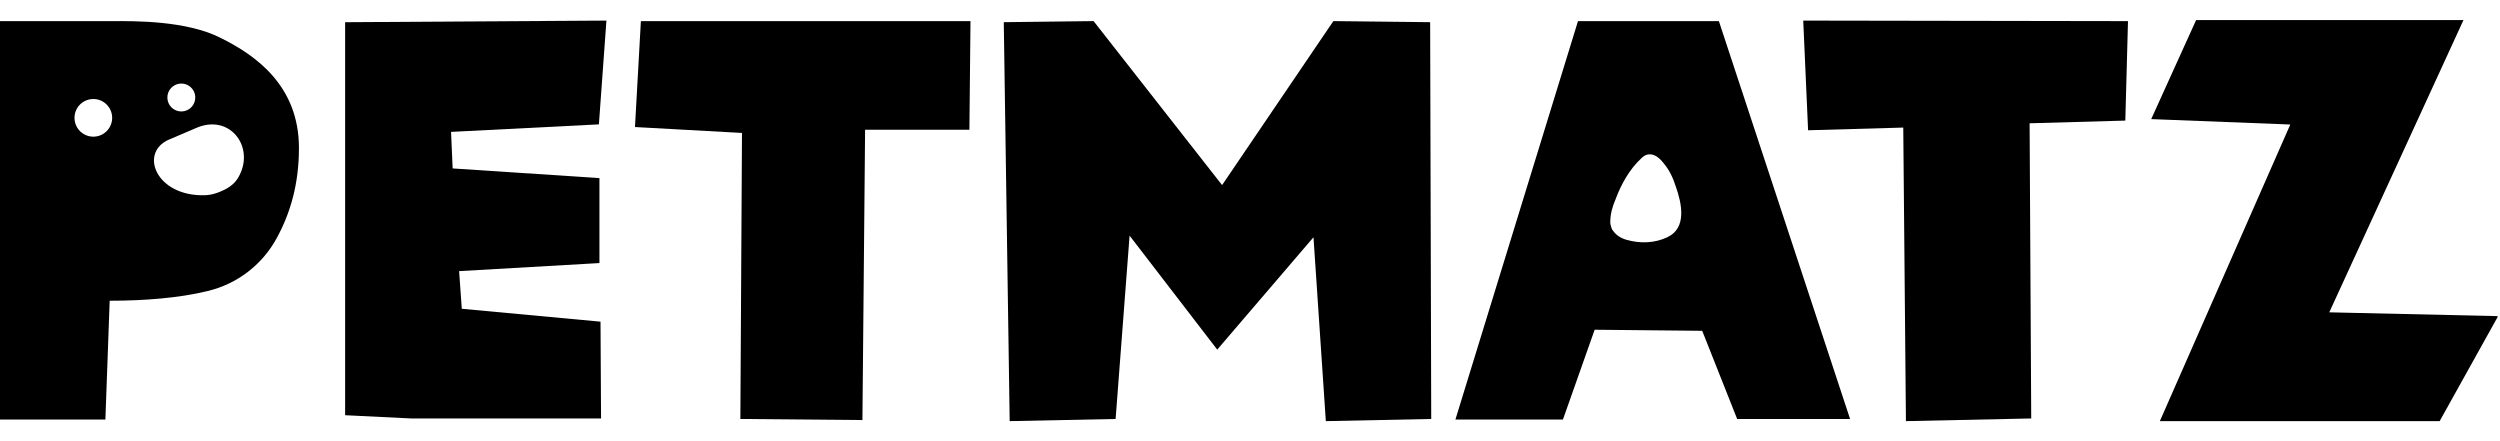 <svg width="102" height="18" viewBox="0 0 102 18" fill="none" xmlns="http://www.w3.org/2000/svg">
<g clip-path="url(#clip0_8393_716)">
<path fill-rule="evenodd" clip-rule="evenodd" d="M8.971 1.532C7.592 0.842 5.502 0.856 4.57 0.862C4.494 0.862 4.425 0.863 4.365 0.863H0V17.117H4.3L4.475 12.27C5.879 12.27 7.305 12.16 8.468 11.875C9.674 11.589 10.705 10.8 11.297 9.703C11.846 8.694 12.197 7.509 12.197 6.04C12.197 3.517 10.464 2.267 8.994 1.543L8.971 1.532ZM8.961 7.83C8.779 7.903 8.587 7.956 8.391 7.964C6.337 8.046 5.617 6.159 6.978 5.661L7.975 5.234C9.396 4.588 10.466 6.053 9.693 7.288C9.528 7.551 9.25 7.714 8.961 7.83ZM3.849 5.575C3.425 5.598 3.063 5.272 3.041 4.849C3.018 4.425 3.344 4.063 3.767 4.041C4.191 4.018 4.553 4.344 4.575 4.767C4.598 5.191 4.272 5.553 3.849 5.575ZM6.829 4.008C6.846 4.322 7.114 4.564 7.428 4.547C7.742 4.53 7.984 4.262 7.967 3.948C7.95 3.634 7.682 3.393 7.368 3.409C7.054 3.426 6.813 3.694 6.829 4.008Z" fill="currentColor"/>
<path d="M24.742 0.84L14.081 0.906V16.941L16.779 17.073H24.523L24.501 13.124L18.841 12.598L18.732 11.062L24.457 10.733V7.267L18.468 6.872L18.403 5.381L24.435 5.074L24.742 0.84Z" fill="currentColor"/>
<path d="M25.907 5.183L30.273 5.424L30.207 17.094L35.187 17.138L35.296 5.292H39.552L39.596 0.861H26.148L25.907 5.183Z" fill="currentColor"/>
<path d="M54.401 0.861L49.861 7.552L44.618 0.861L40.954 0.905L41.195 17.182L45.517 17.094L46.087 9.614L49.663 14.264L53.59 9.68L54.094 17.182L58.394 17.094L58.35 0.905L54.401 0.861Z" fill="currentColor"/>
<path d="M64.382 0.861L59.381 17.116H63.768L65.062 13.453L69.45 13.497L70.876 17.094H75.483L70.13 0.861H64.404H64.382ZM65.786 9.395C65.786 9.395 65.699 9.197 65.699 9.066C65.699 8.736 65.786 8.429 65.918 8.122C66.137 7.53 66.488 6.894 66.971 6.455C67.037 6.389 67.125 6.323 67.234 6.302C67.498 6.258 67.717 6.455 67.871 6.653C68.112 6.938 68.265 7.267 68.375 7.618C68.616 8.298 68.836 9.307 68.024 9.68C67.519 9.921 66.927 9.943 66.379 9.789C66.137 9.724 65.918 9.592 65.786 9.373V9.395Z" fill="currentColor"/>
<path d="M73.77 5.315L77.653 5.205L77.762 17.182L82.874 17.073L82.808 5.03L86.713 4.92L86.822 0.862L73.572 0.84L73.77 5.315Z" fill="currentColor"/>
<g clip-path="url(#clip1_8393_716)">
<path d="M93.444 5.08L87.769 4.86L89.602 0.818H100.51L95.034 12.743L101.923 12.898L99.538 17.182H88.122L93.444 5.08Z" fill="currentColor"/>
</g>
</g>
<defs>
<clipPath id="clip0_8393_716">
<rect width="101.901" height="18" fill="white"/>
</clipPath>
<clipPath id="clip1_8393_716">
<rect width="14.132" height="16.364" fill="white" transform="translate(87.769 0.818)"/>
</clipPath>
</defs>
</svg>
